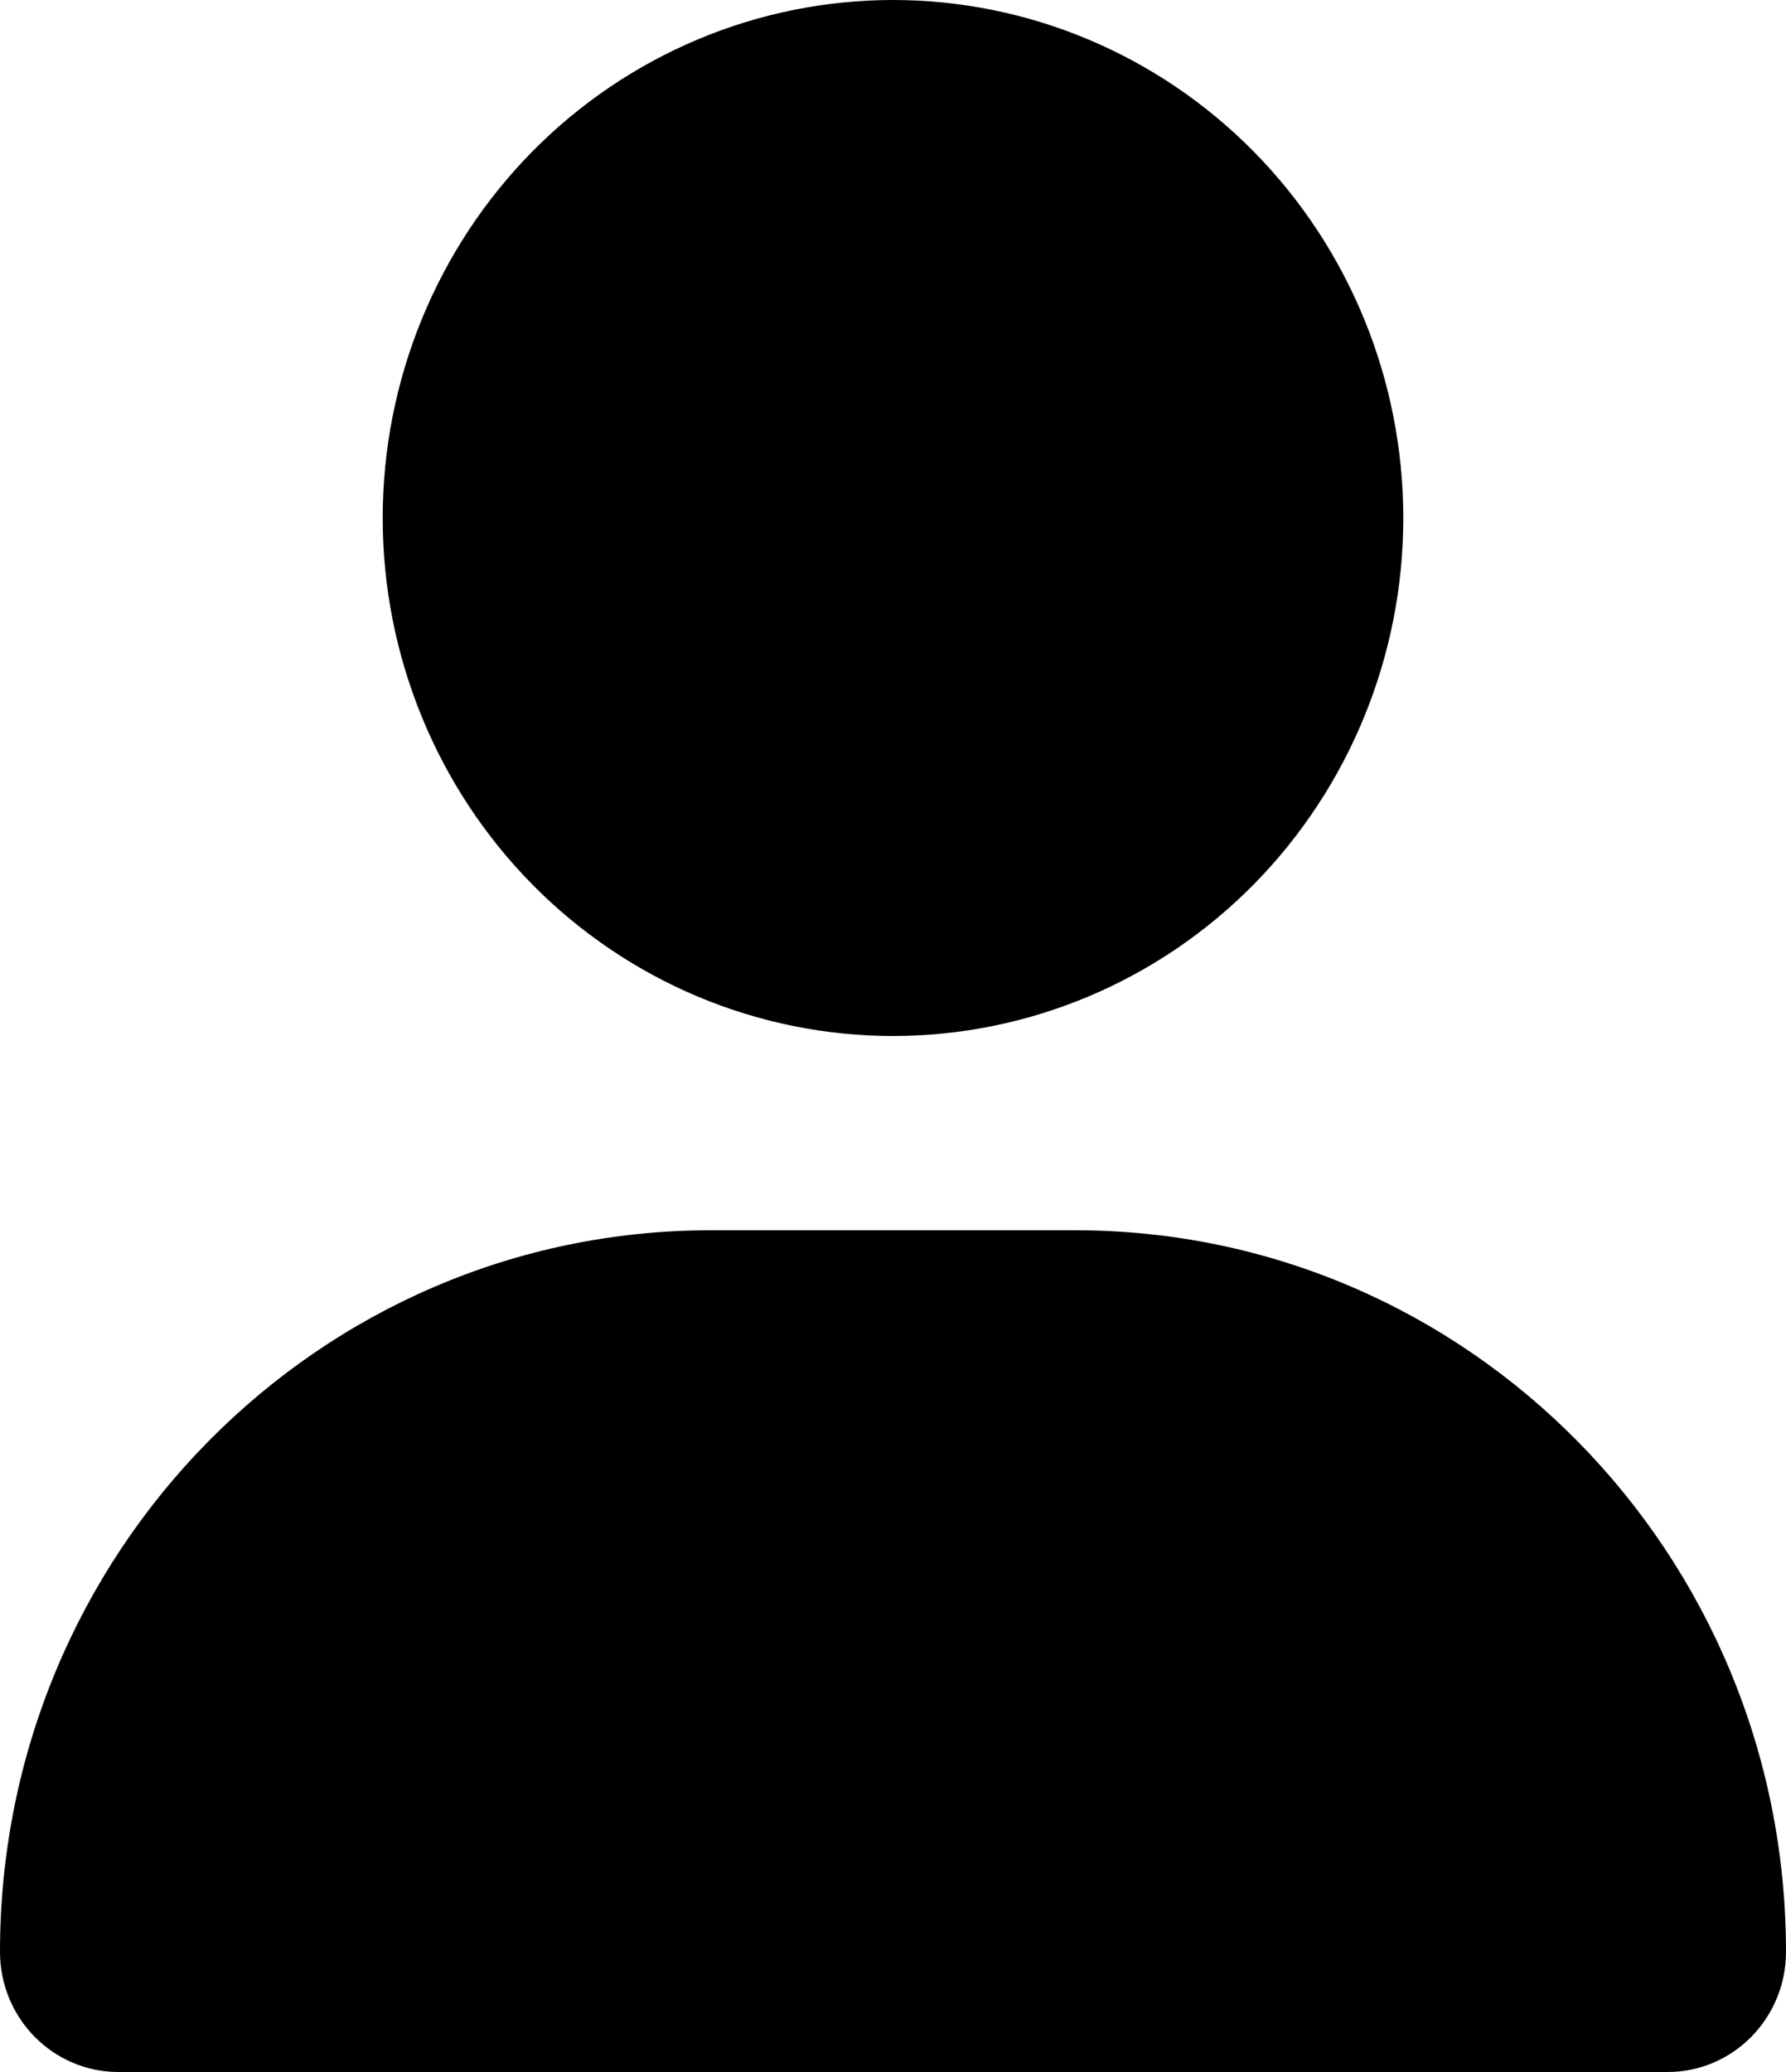 <svg width="25" height="29" viewBox="0 0 25 29" fill="none" xmlns="http://www.w3.org/2000/svg">
<path d="M12.5 14.5C14.394 14.5 16.211 13.736 17.551 12.377C18.89 11.017 19.643 9.173 19.643 7.25C19.643 5.327 18.89 3.483 17.551 2.123C16.211 0.764 14.394 0 12.5 0C10.606 0 8.789 0.764 7.449 2.123C6.11 3.483 5.357 5.327 5.357 7.25C5.357 9.173 6.11 11.017 7.449 12.377C8.789 13.736 10.606 14.5 12.5 14.5ZM9.95 17.219C4.453 17.219 0 21.739 0 27.318C0 28.247 0.742 29 1.657 29H23.343C24.258 29 25 28.247 25 27.318C25 21.739 20.547 17.219 15.05 17.219H9.95Z" fill="black"/>
</svg>
